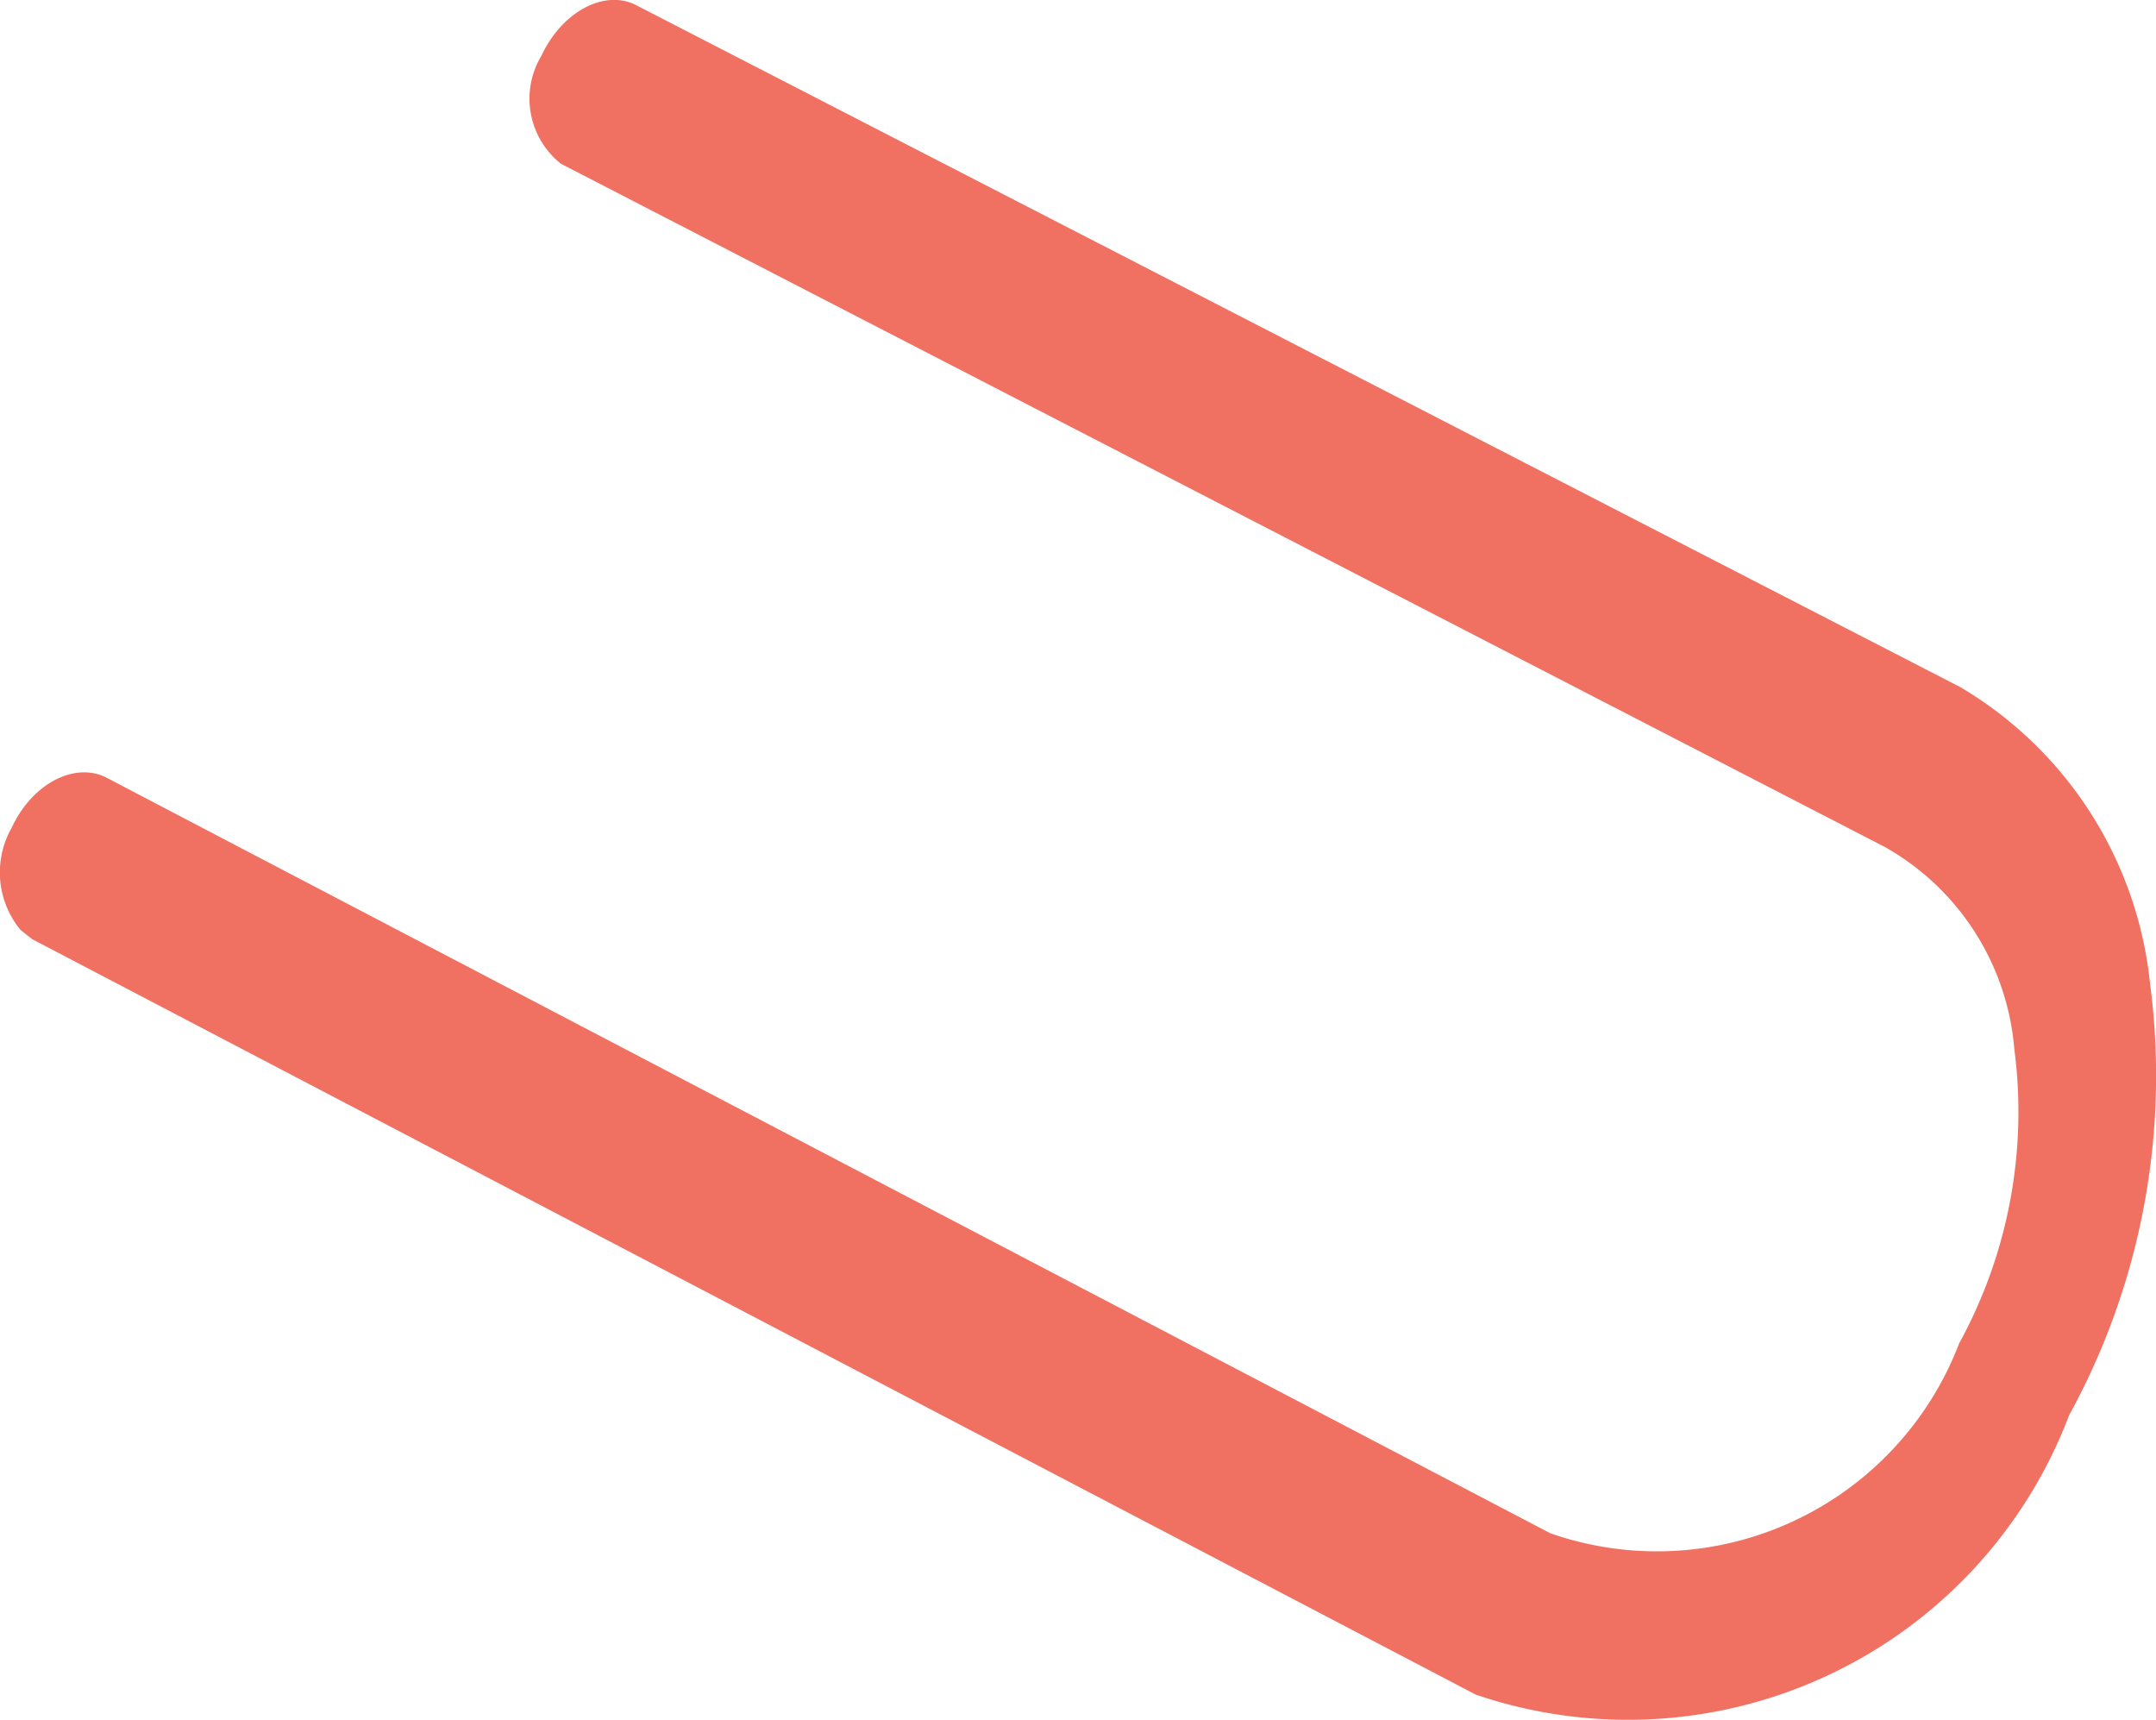 <svg xmlns="http://www.w3.org/2000/svg" width="6.177" height="4.927" viewBox="0 0 6.177 4.927">
  <path id="Path_61" data-name="Path 61" d="M975.518,820.435a.259.259,0,0,1-.025-.294c.059-.127.182-.189.272-.142l4.136,2.164a.927.927,0,0,0,1.171-.544,1.381,1.381,0,0,0,.158-.844.733.733,0,0,0-.371-.578l-3.793-1.957a.238.238,0,0,1-.056-.309c.059-.127.182-.192.272-.145l3.793,1.953a1.119,1.119,0,0,1,.544.85,2.022,2.022,0,0,1-.232,1.236,1.352,1.352,0,0,1-1.7.8l-4.136-2.164Z" transform="translate(-975.459 -817.771)" fill="#f07162"/>
</svg>
